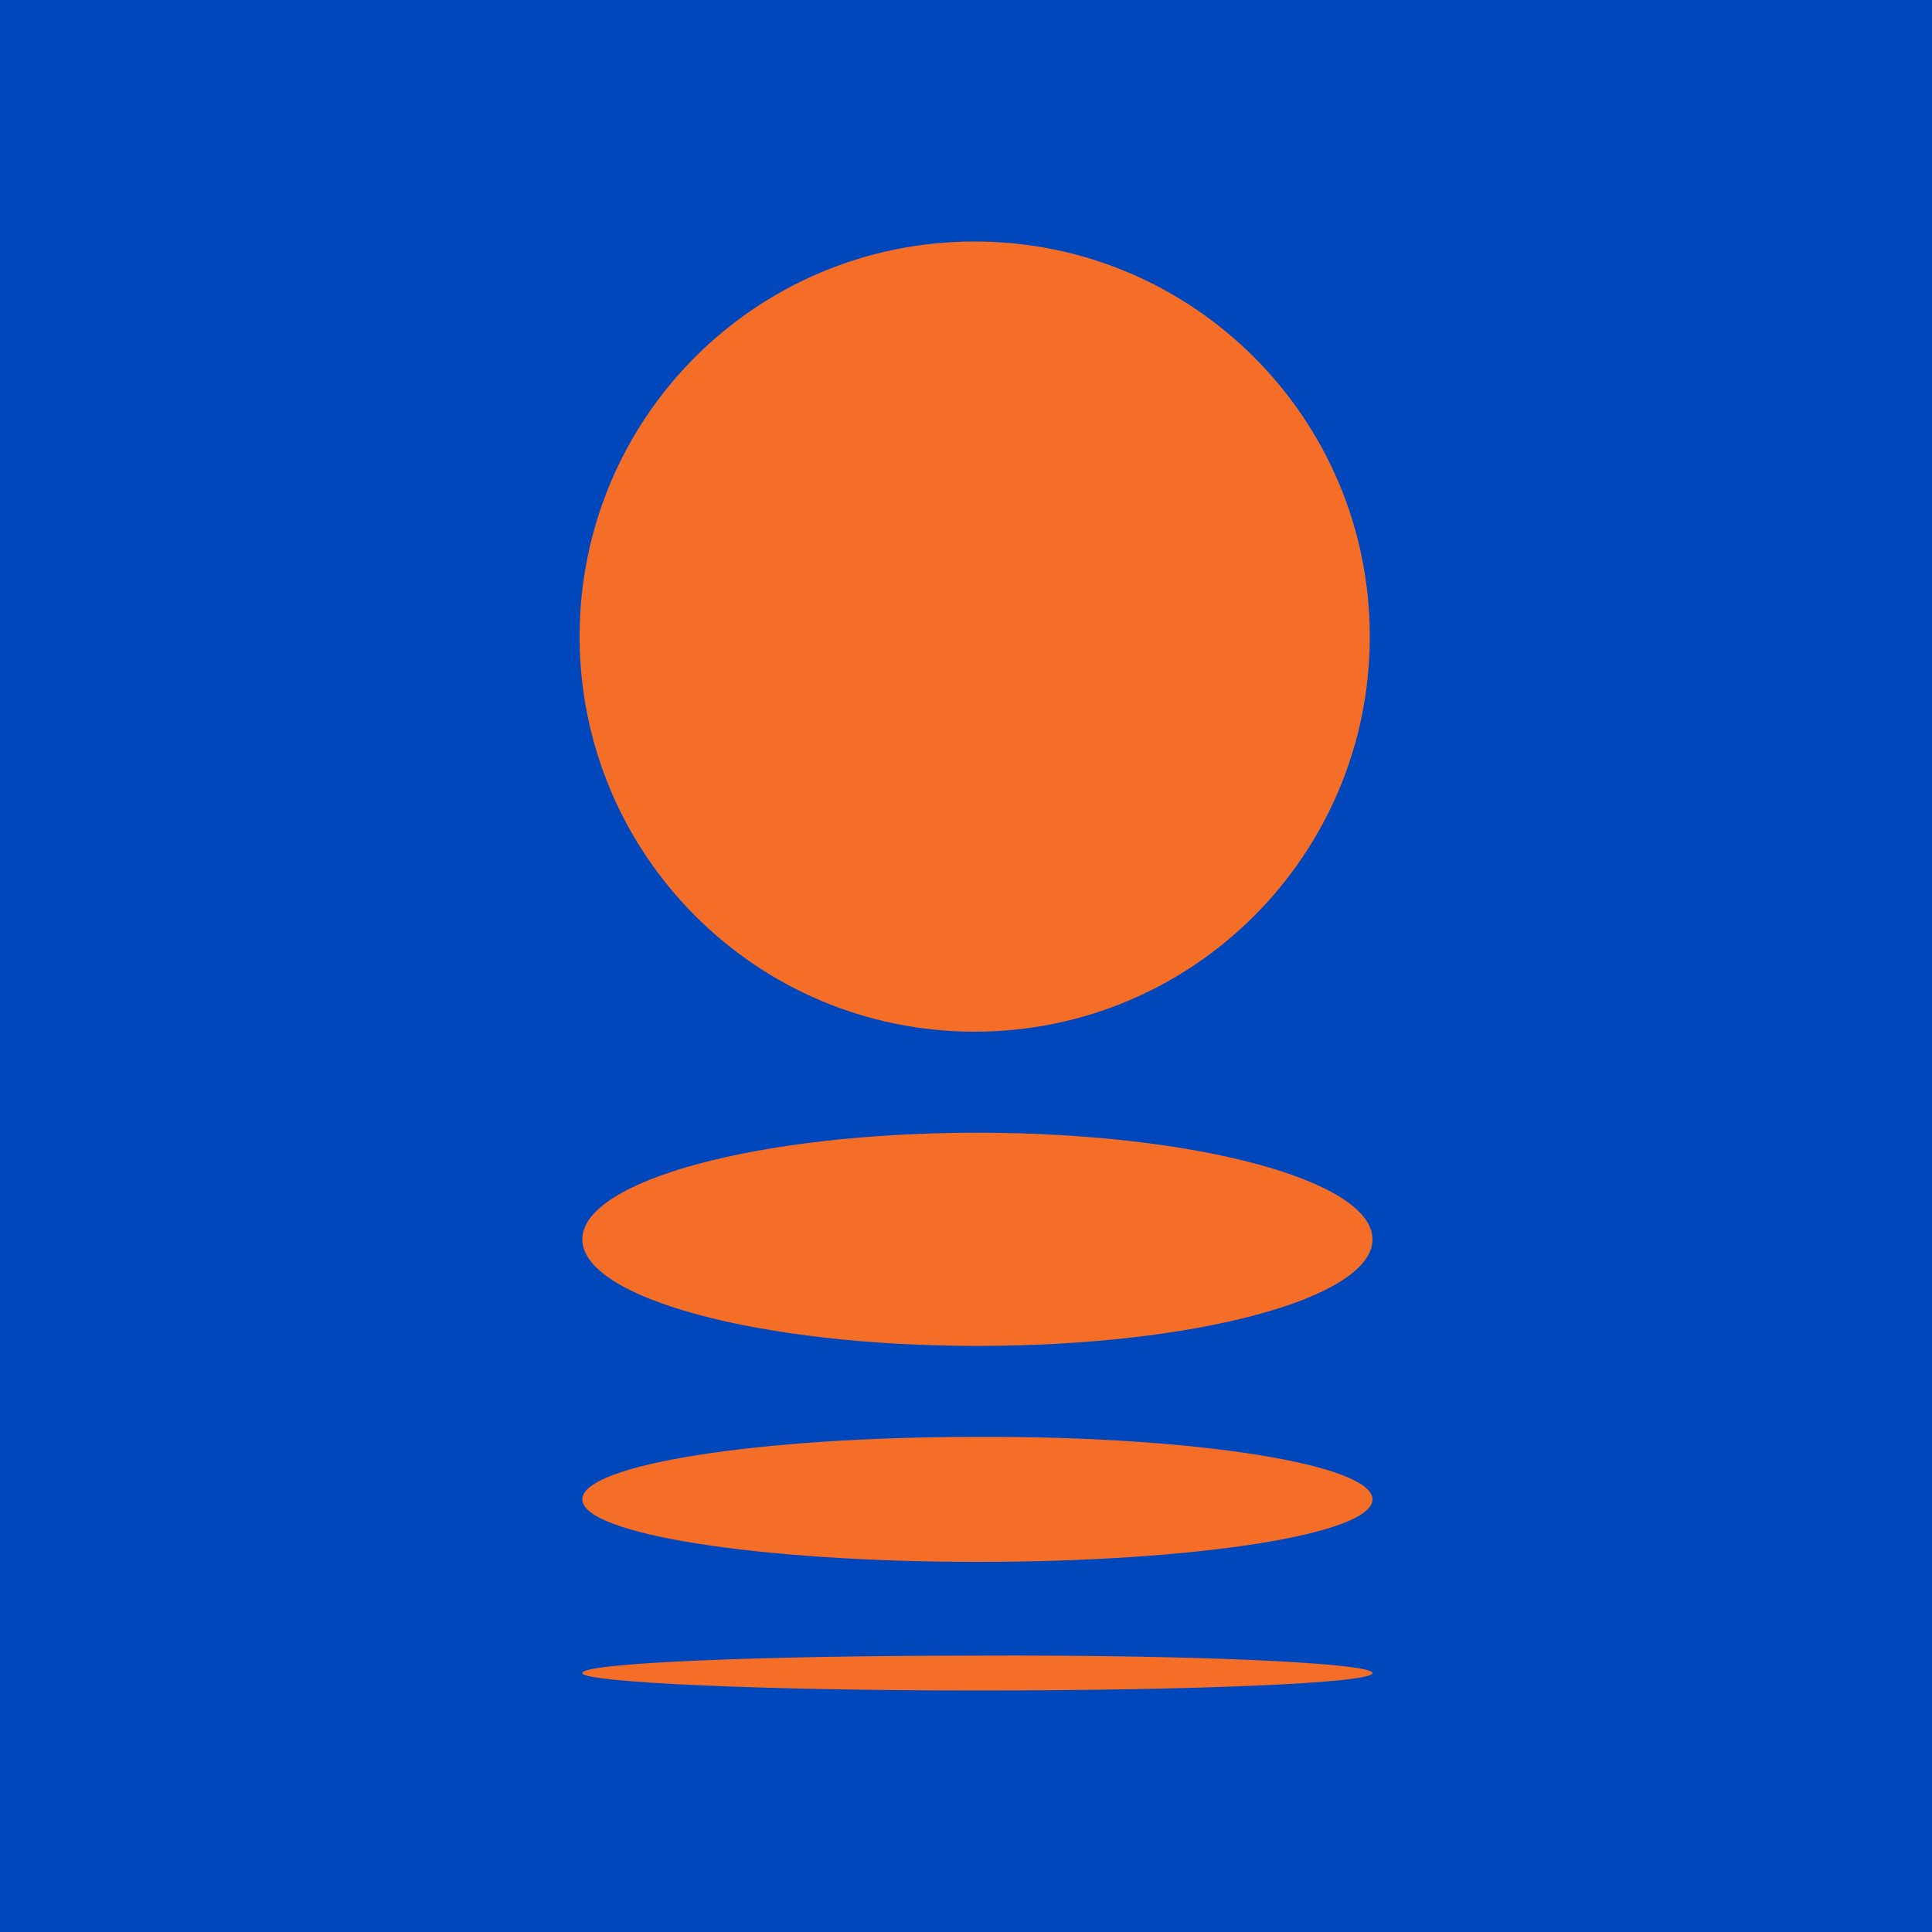 <svg xmlns="http://www.w3.org/2000/svg" viewBox="0 0 40 40">
	<path class="bg-logo" fill="#0047BB" d="M0 0h40v40H0z"/>
	<path fill="#F56E28" d="M20.18 21.36c4.528 0 8.18-3.671 8.18-8.18C28.36 8.652 24.689 5 20.18 5 15.652 5 12 8.652 12 13.18c0 4.509 3.652 8.18 8.18 8.18Zm.056 6.506c4.528 0 8.18-.989 8.18-2.207 0-1.218-3.671-2.207-8.18-2.207-4.528 0-8.18.989-8.18 2.207 0 1.218 3.672 2.207 8.18 2.207Zm8.18 3.177c0 .723-3.652 1.294-8.18 1.294-4.508 0-8.18-.571-8.18-1.294 0-.723 3.652-1.294 8.18-1.294 4.509-.019 8.18.571 8.18 1.294ZM20.236 35c4.528 0 8.18-.152 8.18-.361 0-.209-3.671-.381-8.18-.361-4.528 0-8.18.152-8.18.361 0 .19 3.672.361 8.18.361Z"/>
</svg>